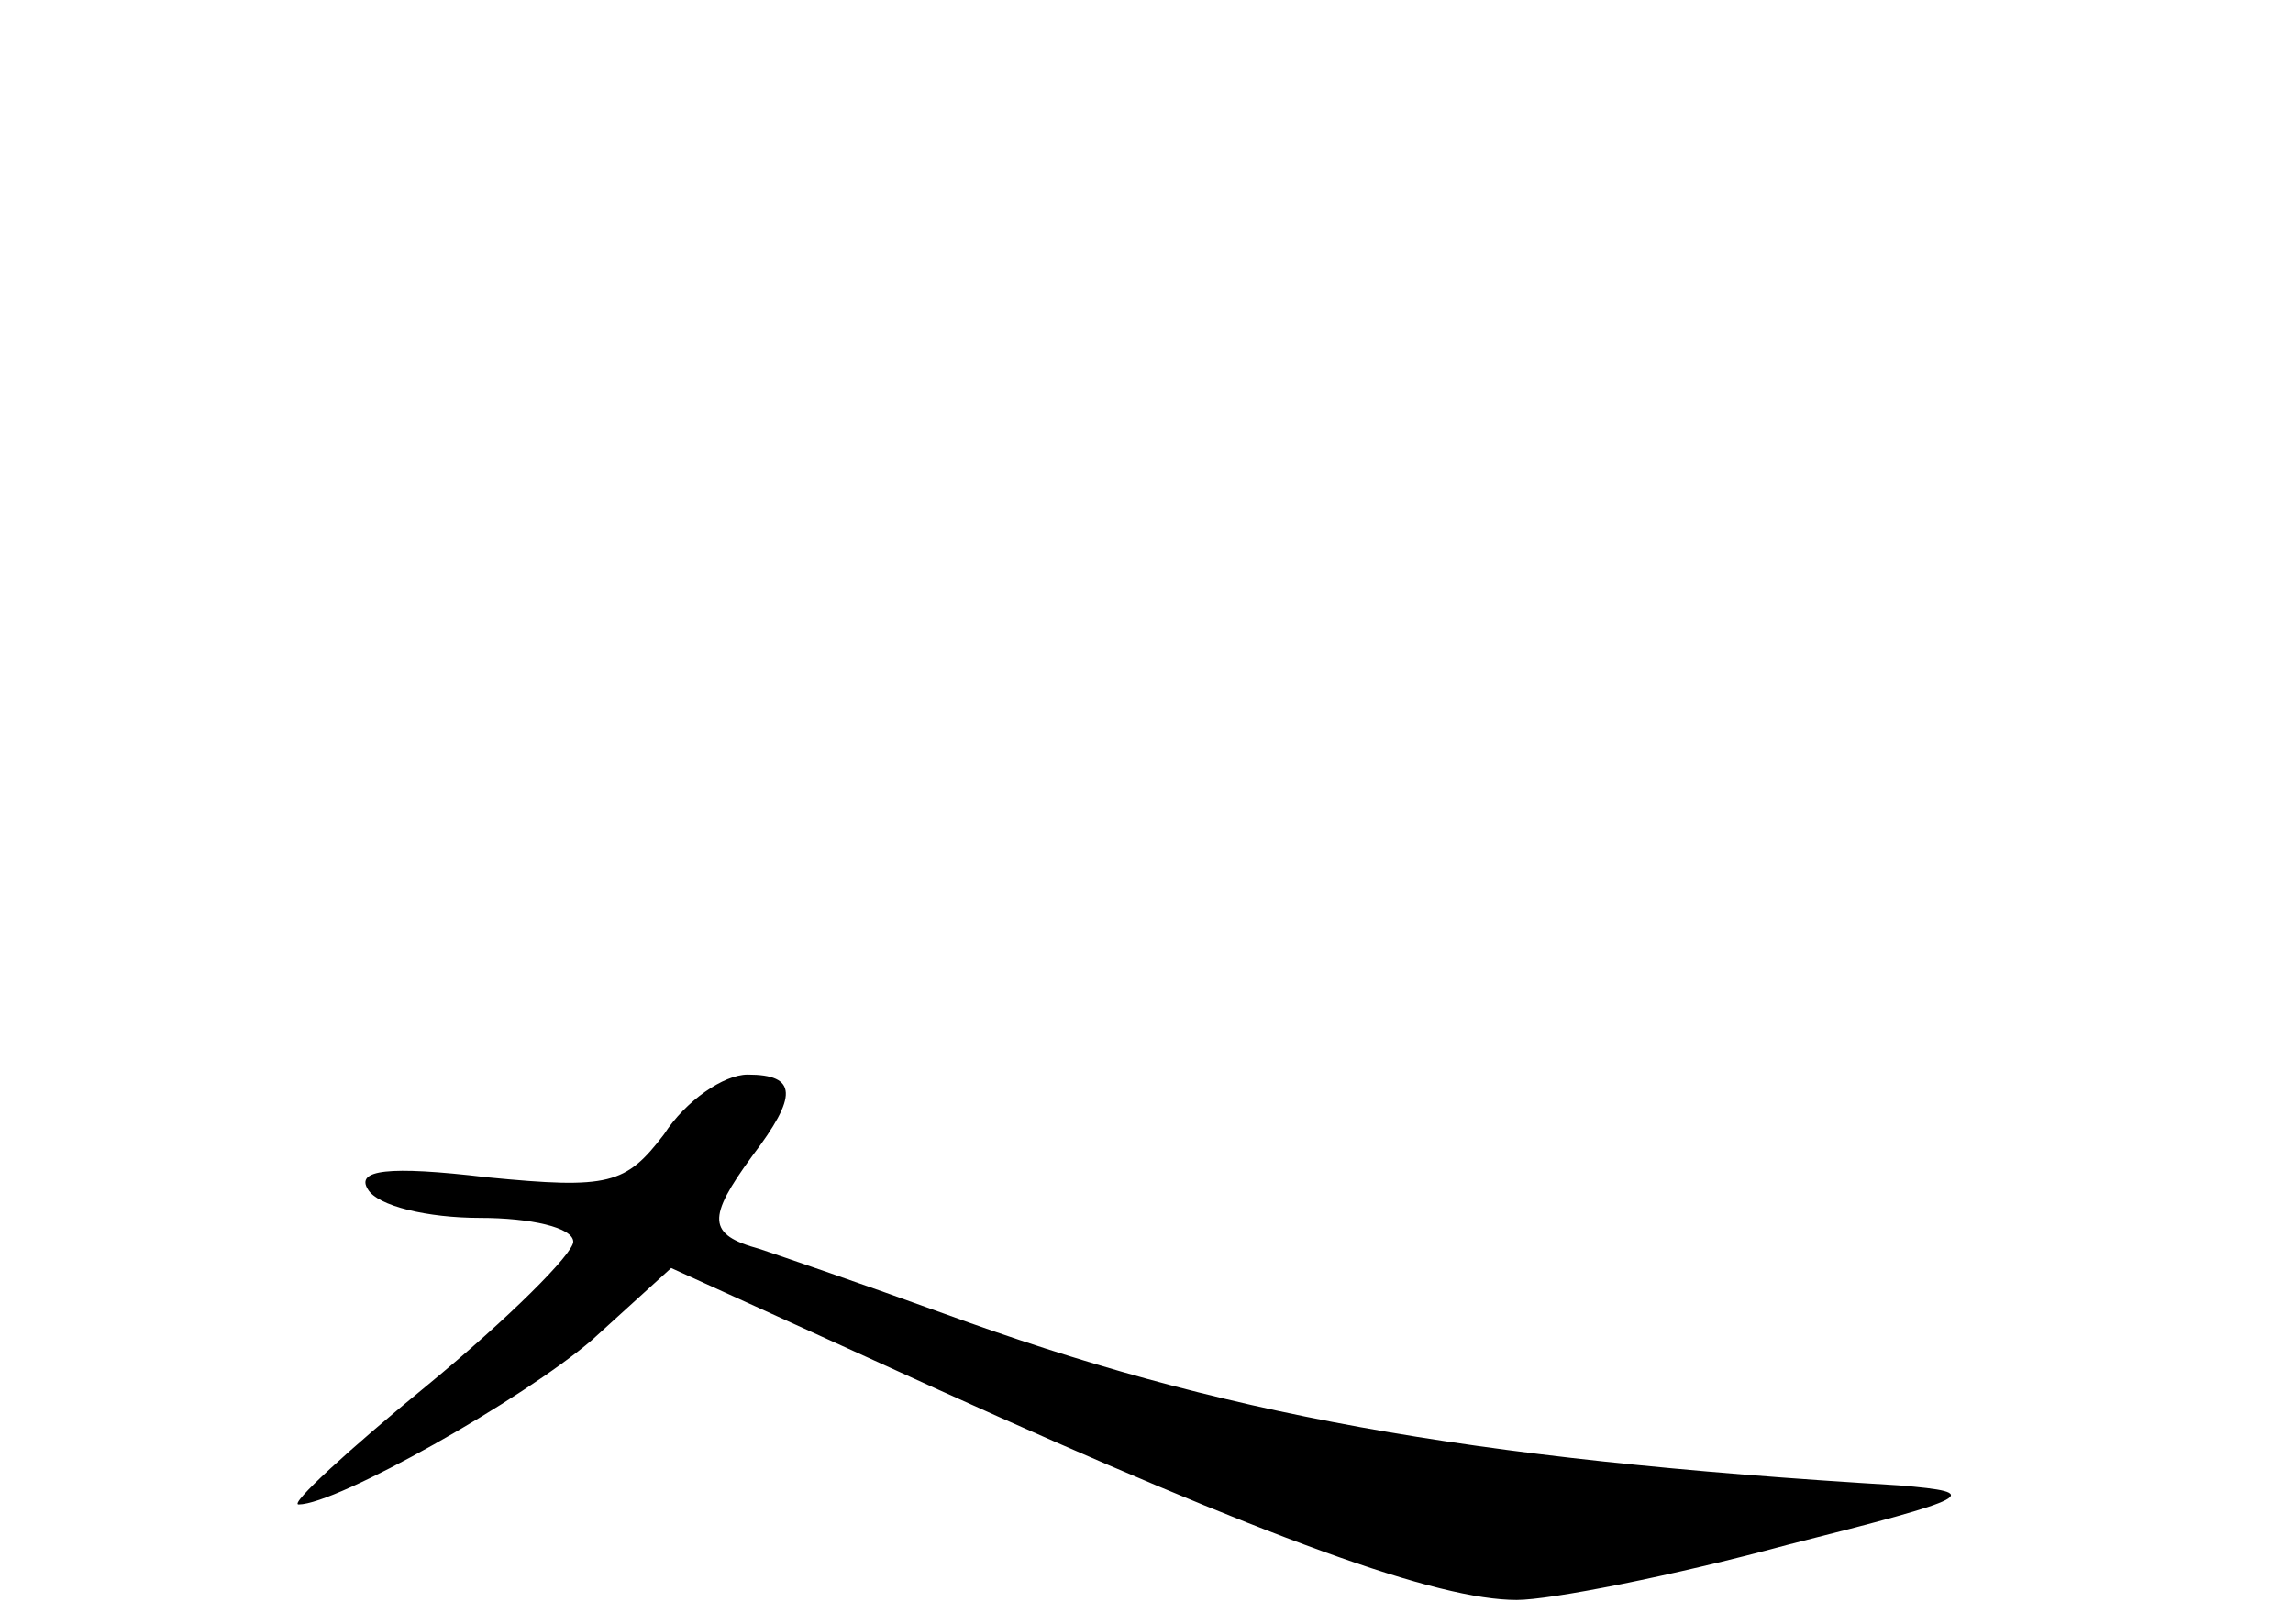 <?xml version="1.0" standalone="no"?>
<!DOCTYPE svg PUBLIC "-//W3C//DTD SVG 20010904//EN"
 "http://www.w3.org/TR/2001/REC-SVG-20010904/DTD/svg10.dtd">
<svg version="1.0" xmlns="http://www.w3.org/2000/svg"
 width="96pt" height="68pt" viewBox="0 0 96 68"
 preserveAspectRatio="xMidYMid meet">
<g transform="translate(0,68) scale(0.1,-0.1)"
fill="#000000" stroke="none">
<path d="M278 205 c-16 -21 -23 -23 -74 -18 -42 5 -55 3 -50 -5 4 -7 25 -12
47 -12 21 0 39 -4 39 -10 0 -5 -27 -32 -61 -60 -33 -27 -58 -50 -54 -50 16 0
94 44 123 69 l33 30 112 -51 c139 -63 209 -88 242 -88 14 0 65 10 113 23 79
20 83 22 47 25 -183 11 -285 30 -400 72 -33 12 -68 24 -77 27 -22 6 -22 13 -3
39 19 25 19 34 -2 34 -10 0 -26 -11 -35 -25z"/>
</g>
</svg>
